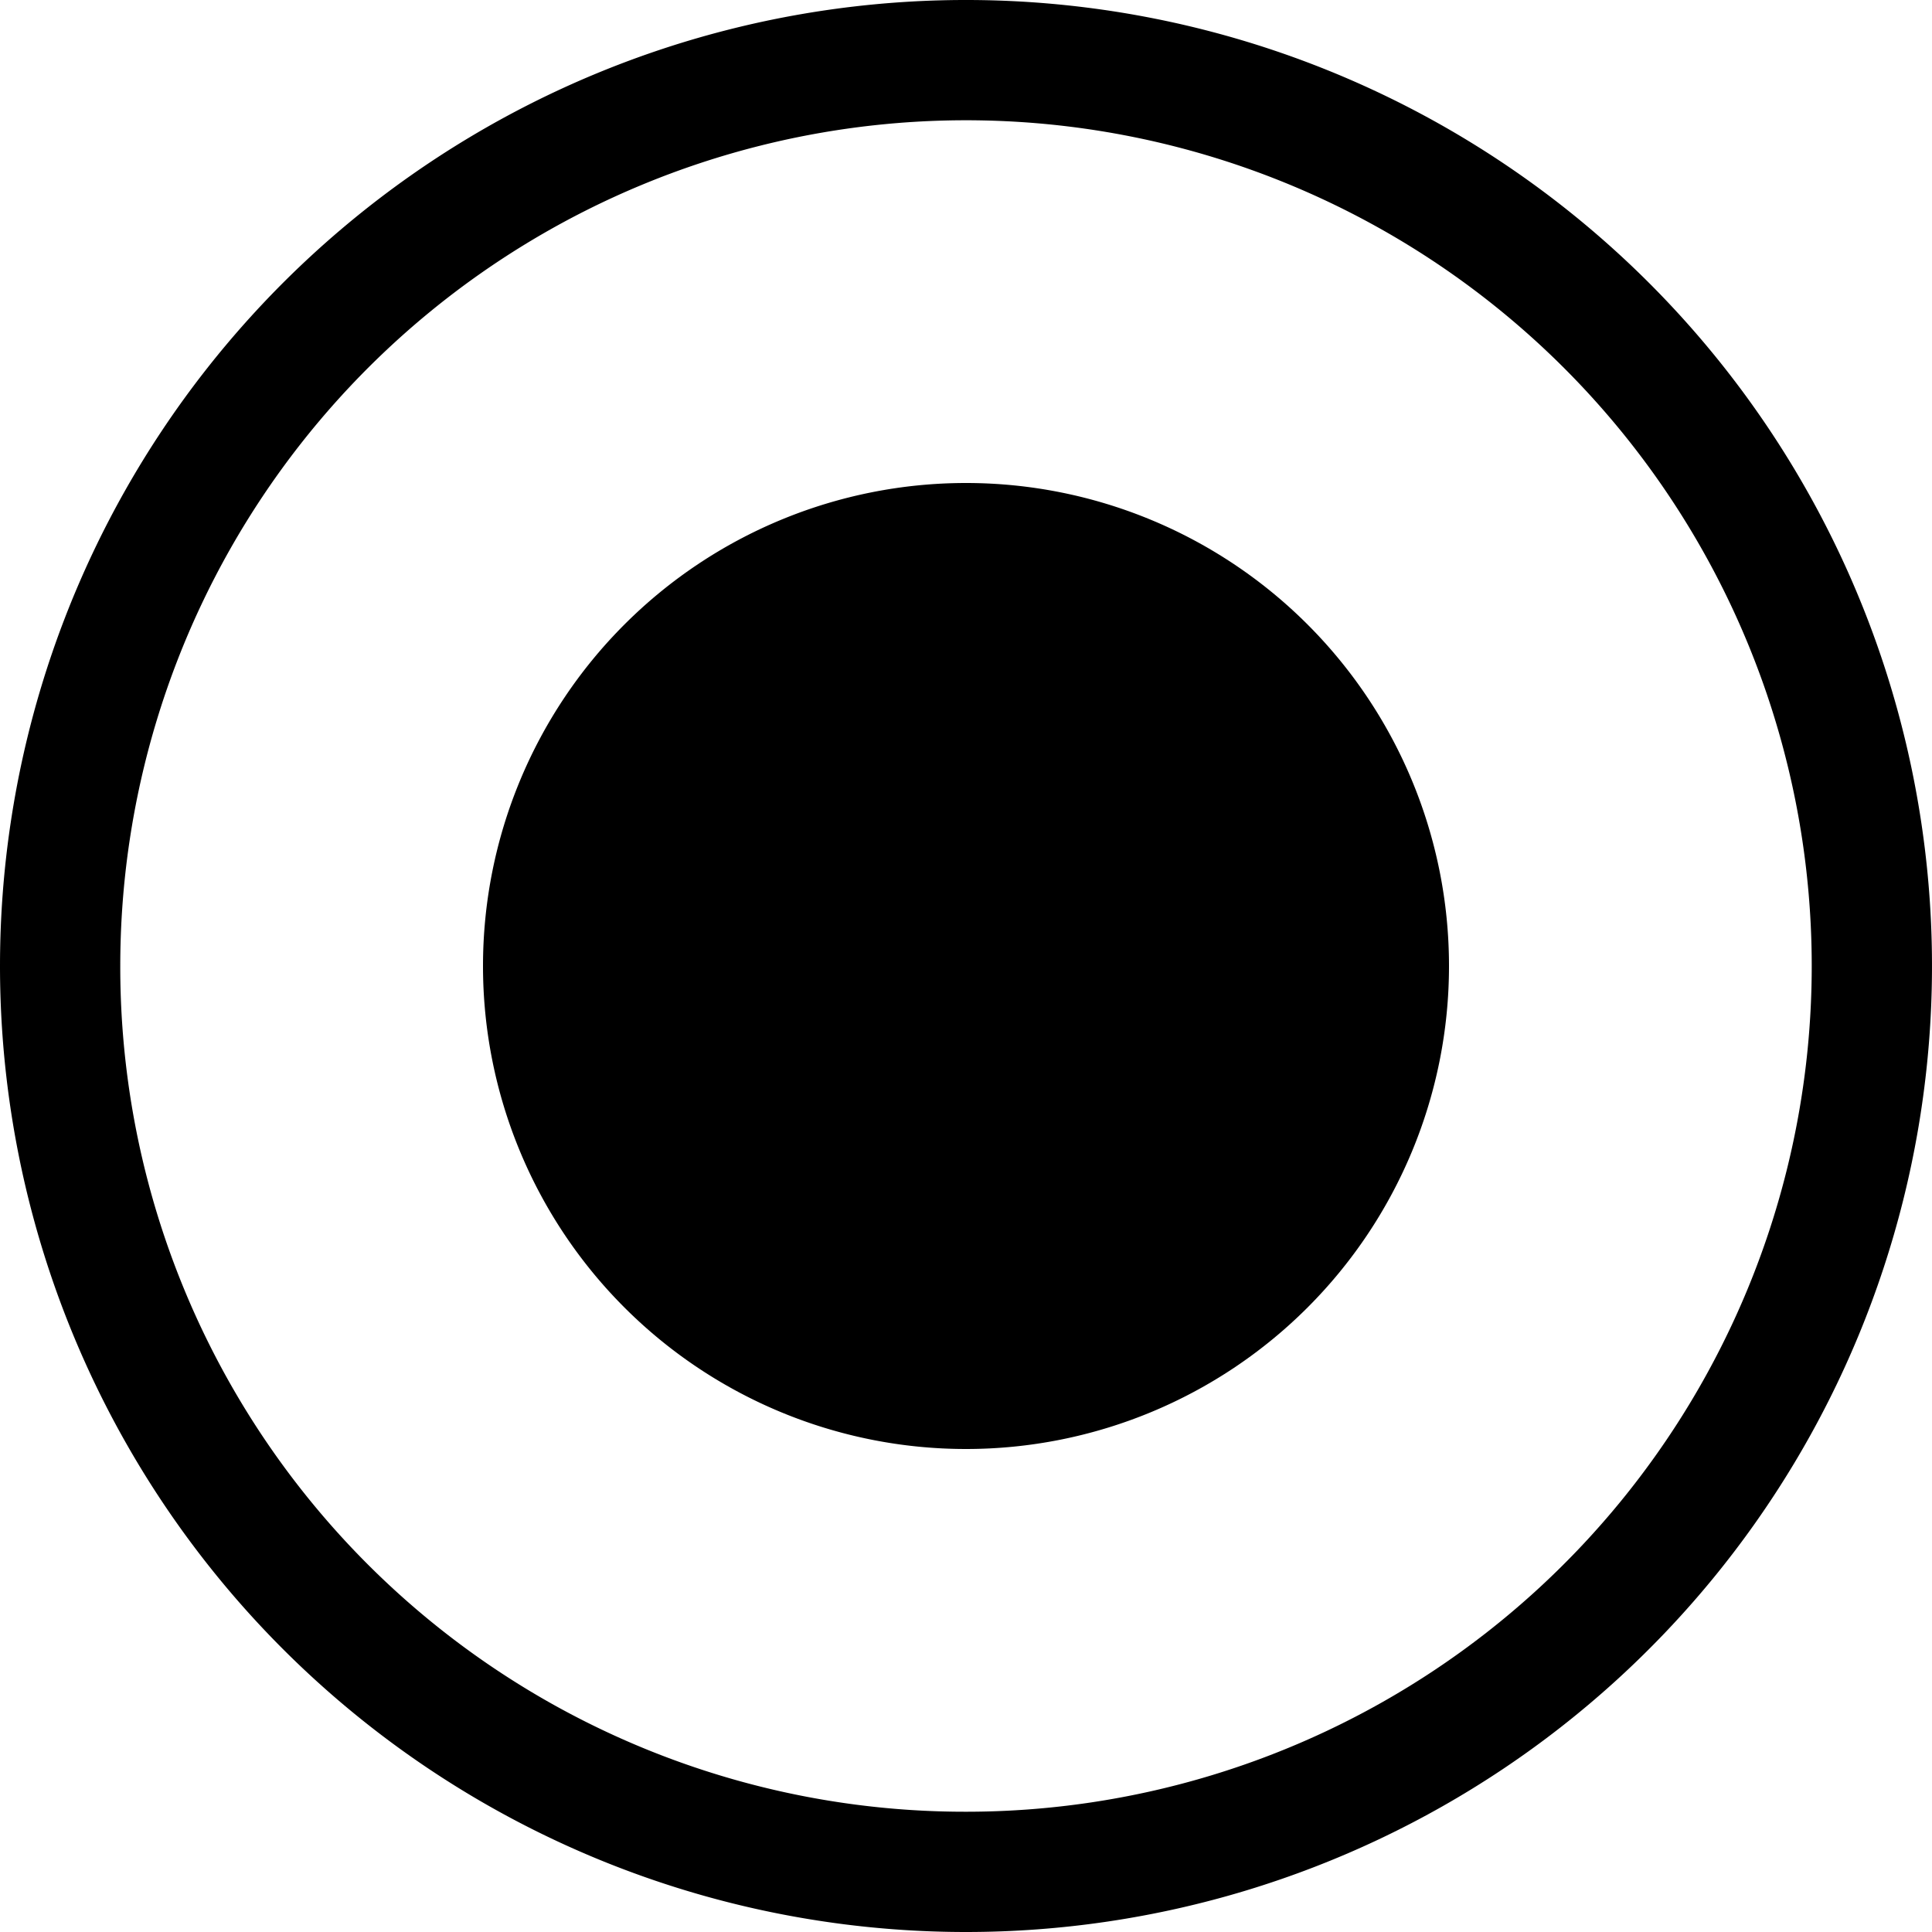<svg xmlns="http://www.w3.org/2000/svg" viewBox="0 0 40 40"><g data-name="Layer 2"><g><path d="M0,20A20,20,0,1,1,20,40,20,20,0,0,1,0,20ZM20,37.51A17.51,17.51,0,1,0,2.49,20,17.49,17.49,0,0,0,20,37.51Z"/><path d="M10,20A10,10,0,1,1,20,30,10,10,0,0,1,10,20Z"/></g></g></svg>